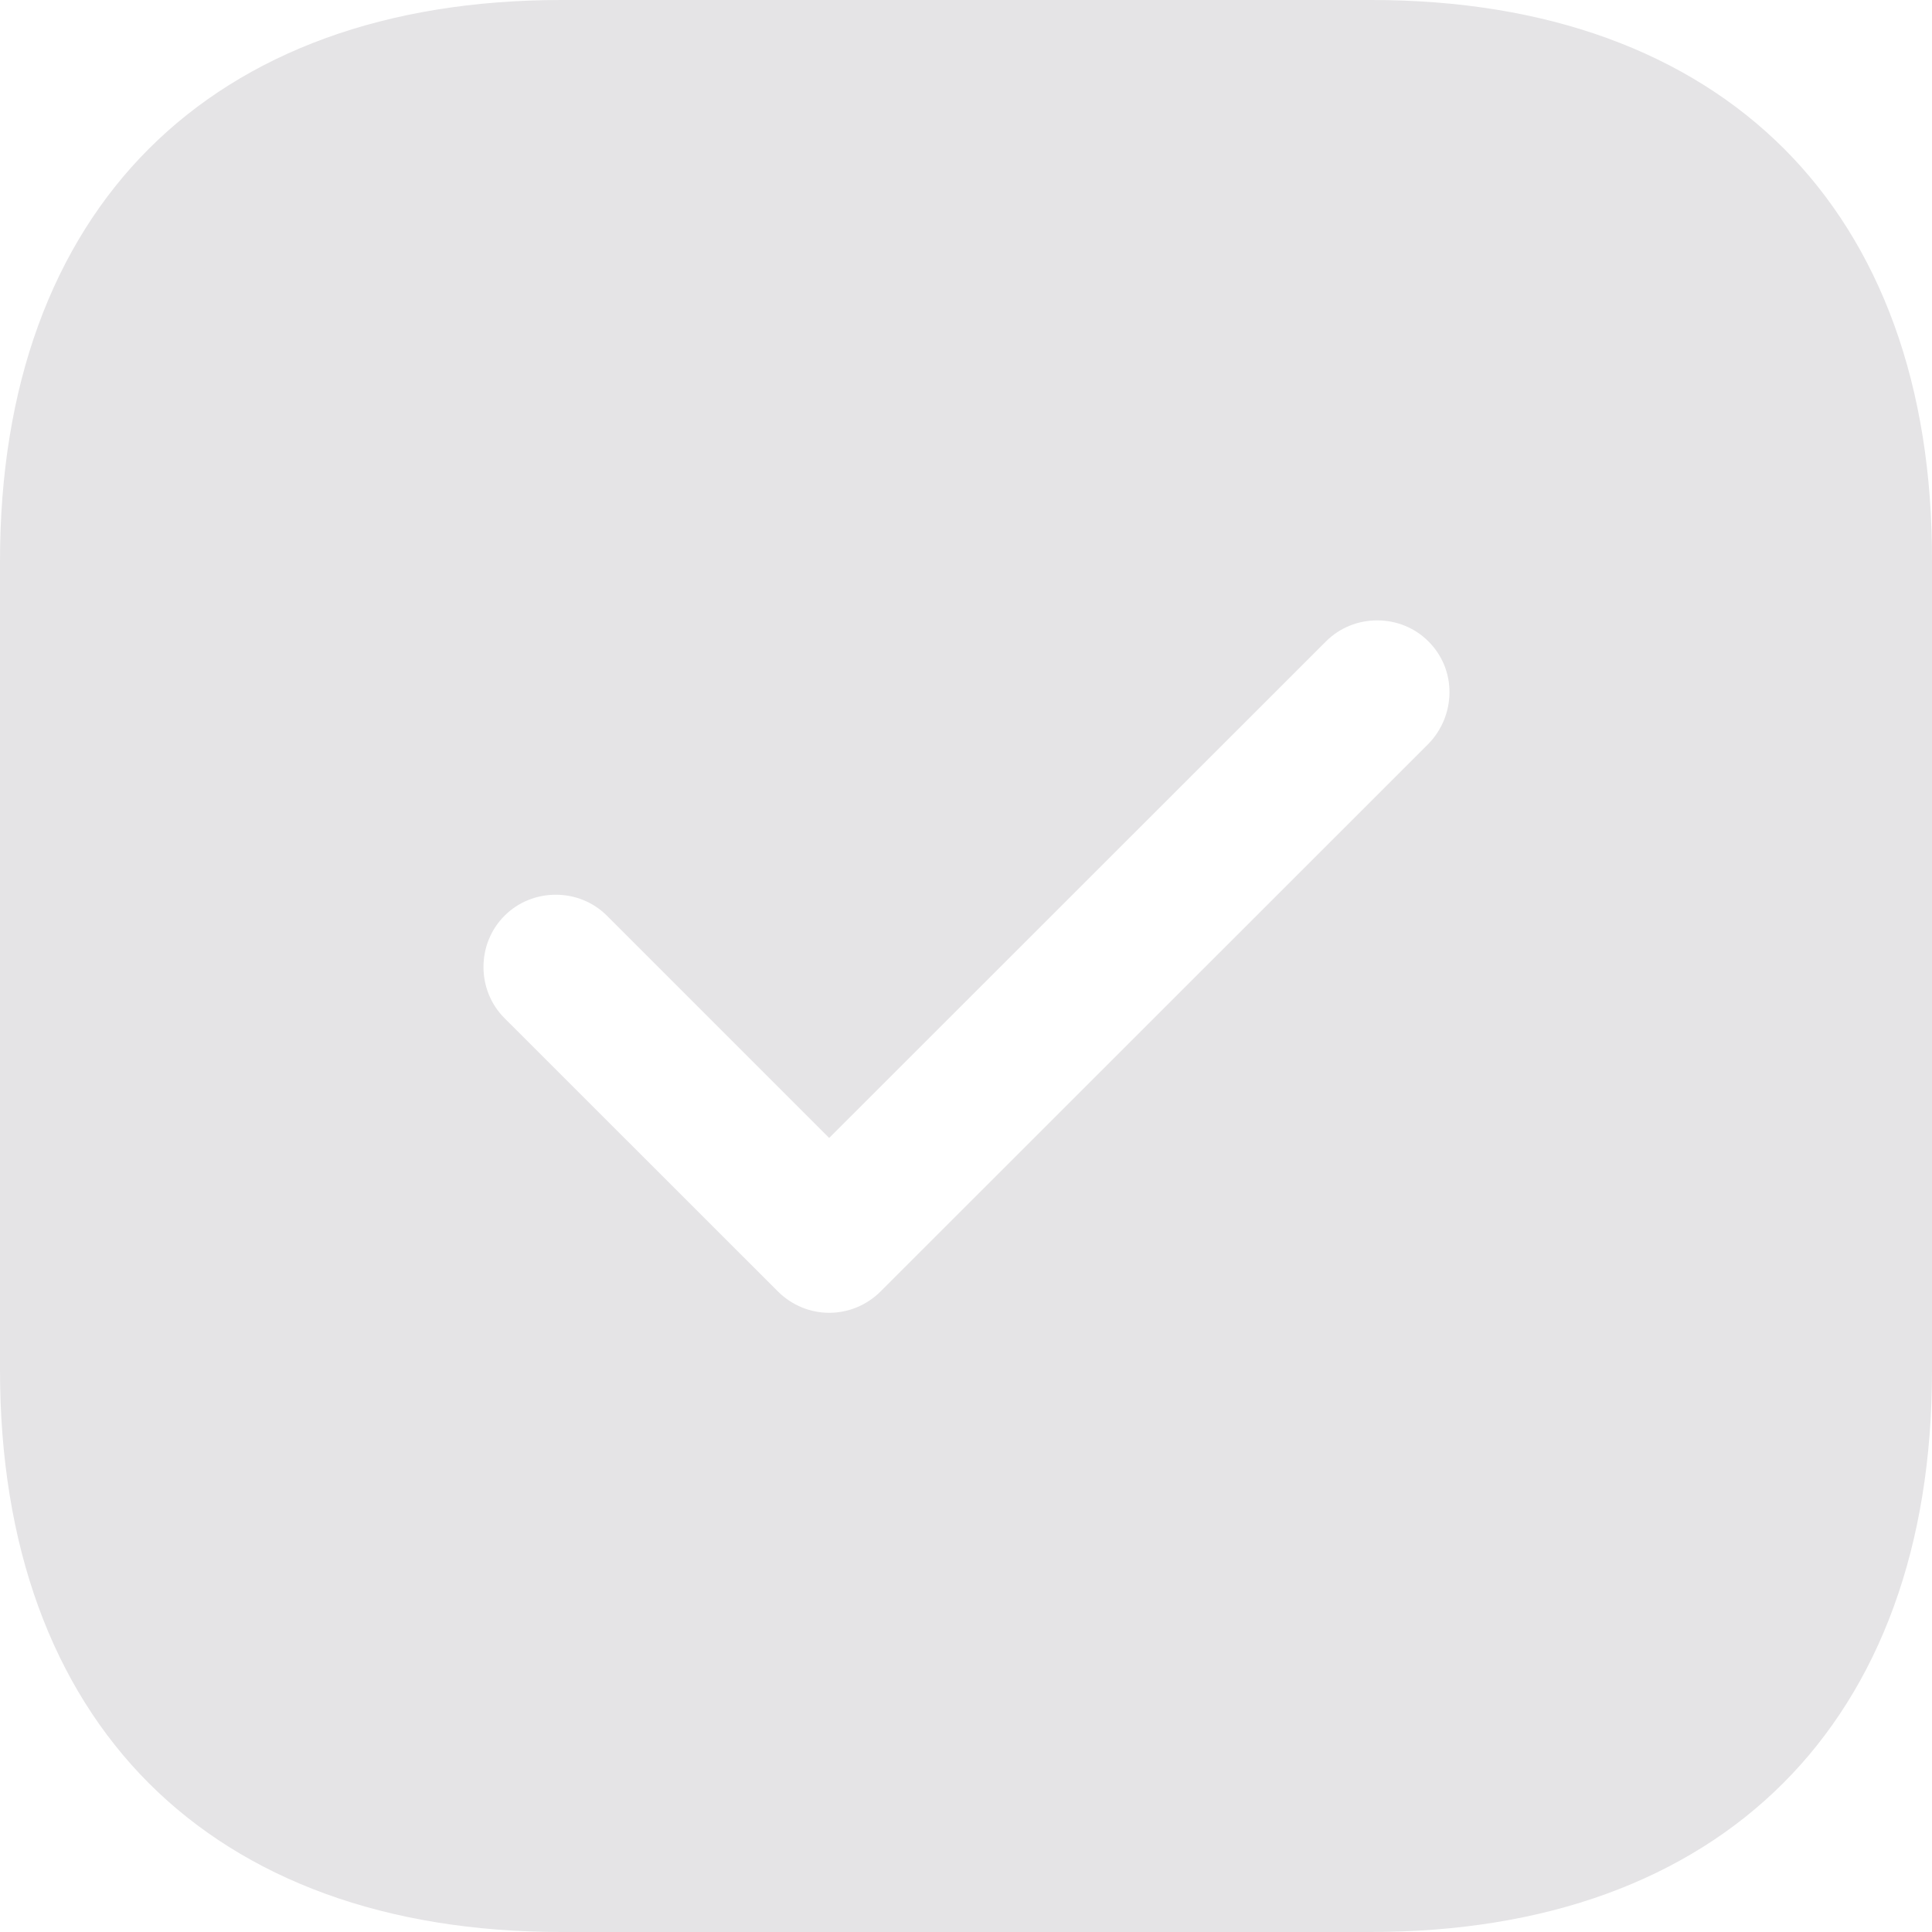 <svg width="16" height="16" viewBox="0 0 16 16" fill="none" xmlns="http://www.w3.org/2000/svg">
<g id="Group 1321314780">
<path id="Vector" d="M15.5 4.647V4.648V11.352C15.5 12.709 15.097 13.731 14.414 14.414C13.73 15.098 12.707 15.5 11.35 15.5H4.65C3.293 15.5 2.27 15.098 1.586 14.414C0.903 13.73 0.5 12.705 0.5 11.344V4.648C0.5 3.292 0.903 2.269 1.586 1.586C2.27 0.902 3.293 0.5 4.65 0.5H11.358C12.715 0.5 13.738 0.903 14.421 1.585C15.103 2.268 15.504 3.29 15.5 4.647ZM12.183 6.514L12.183 6.514L12.189 6.508C12.606 6.077 12.614 5.389 12.183 4.958C11.756 4.531 11.055 4.531 10.628 4.958L6.867 8.717L5.38 7.23C4.953 6.803 4.252 6.803 3.825 7.23C3.397 7.658 3.397 8.358 3.825 8.786L6.09 11.05C6.295 11.254 6.573 11.372 6.867 11.372C7.162 11.372 7.44 11.254 7.645 11.05L12.183 6.514Z" fill="#E5E4E6" stroke="#E5E4E6"/>
</g>
</svg>
